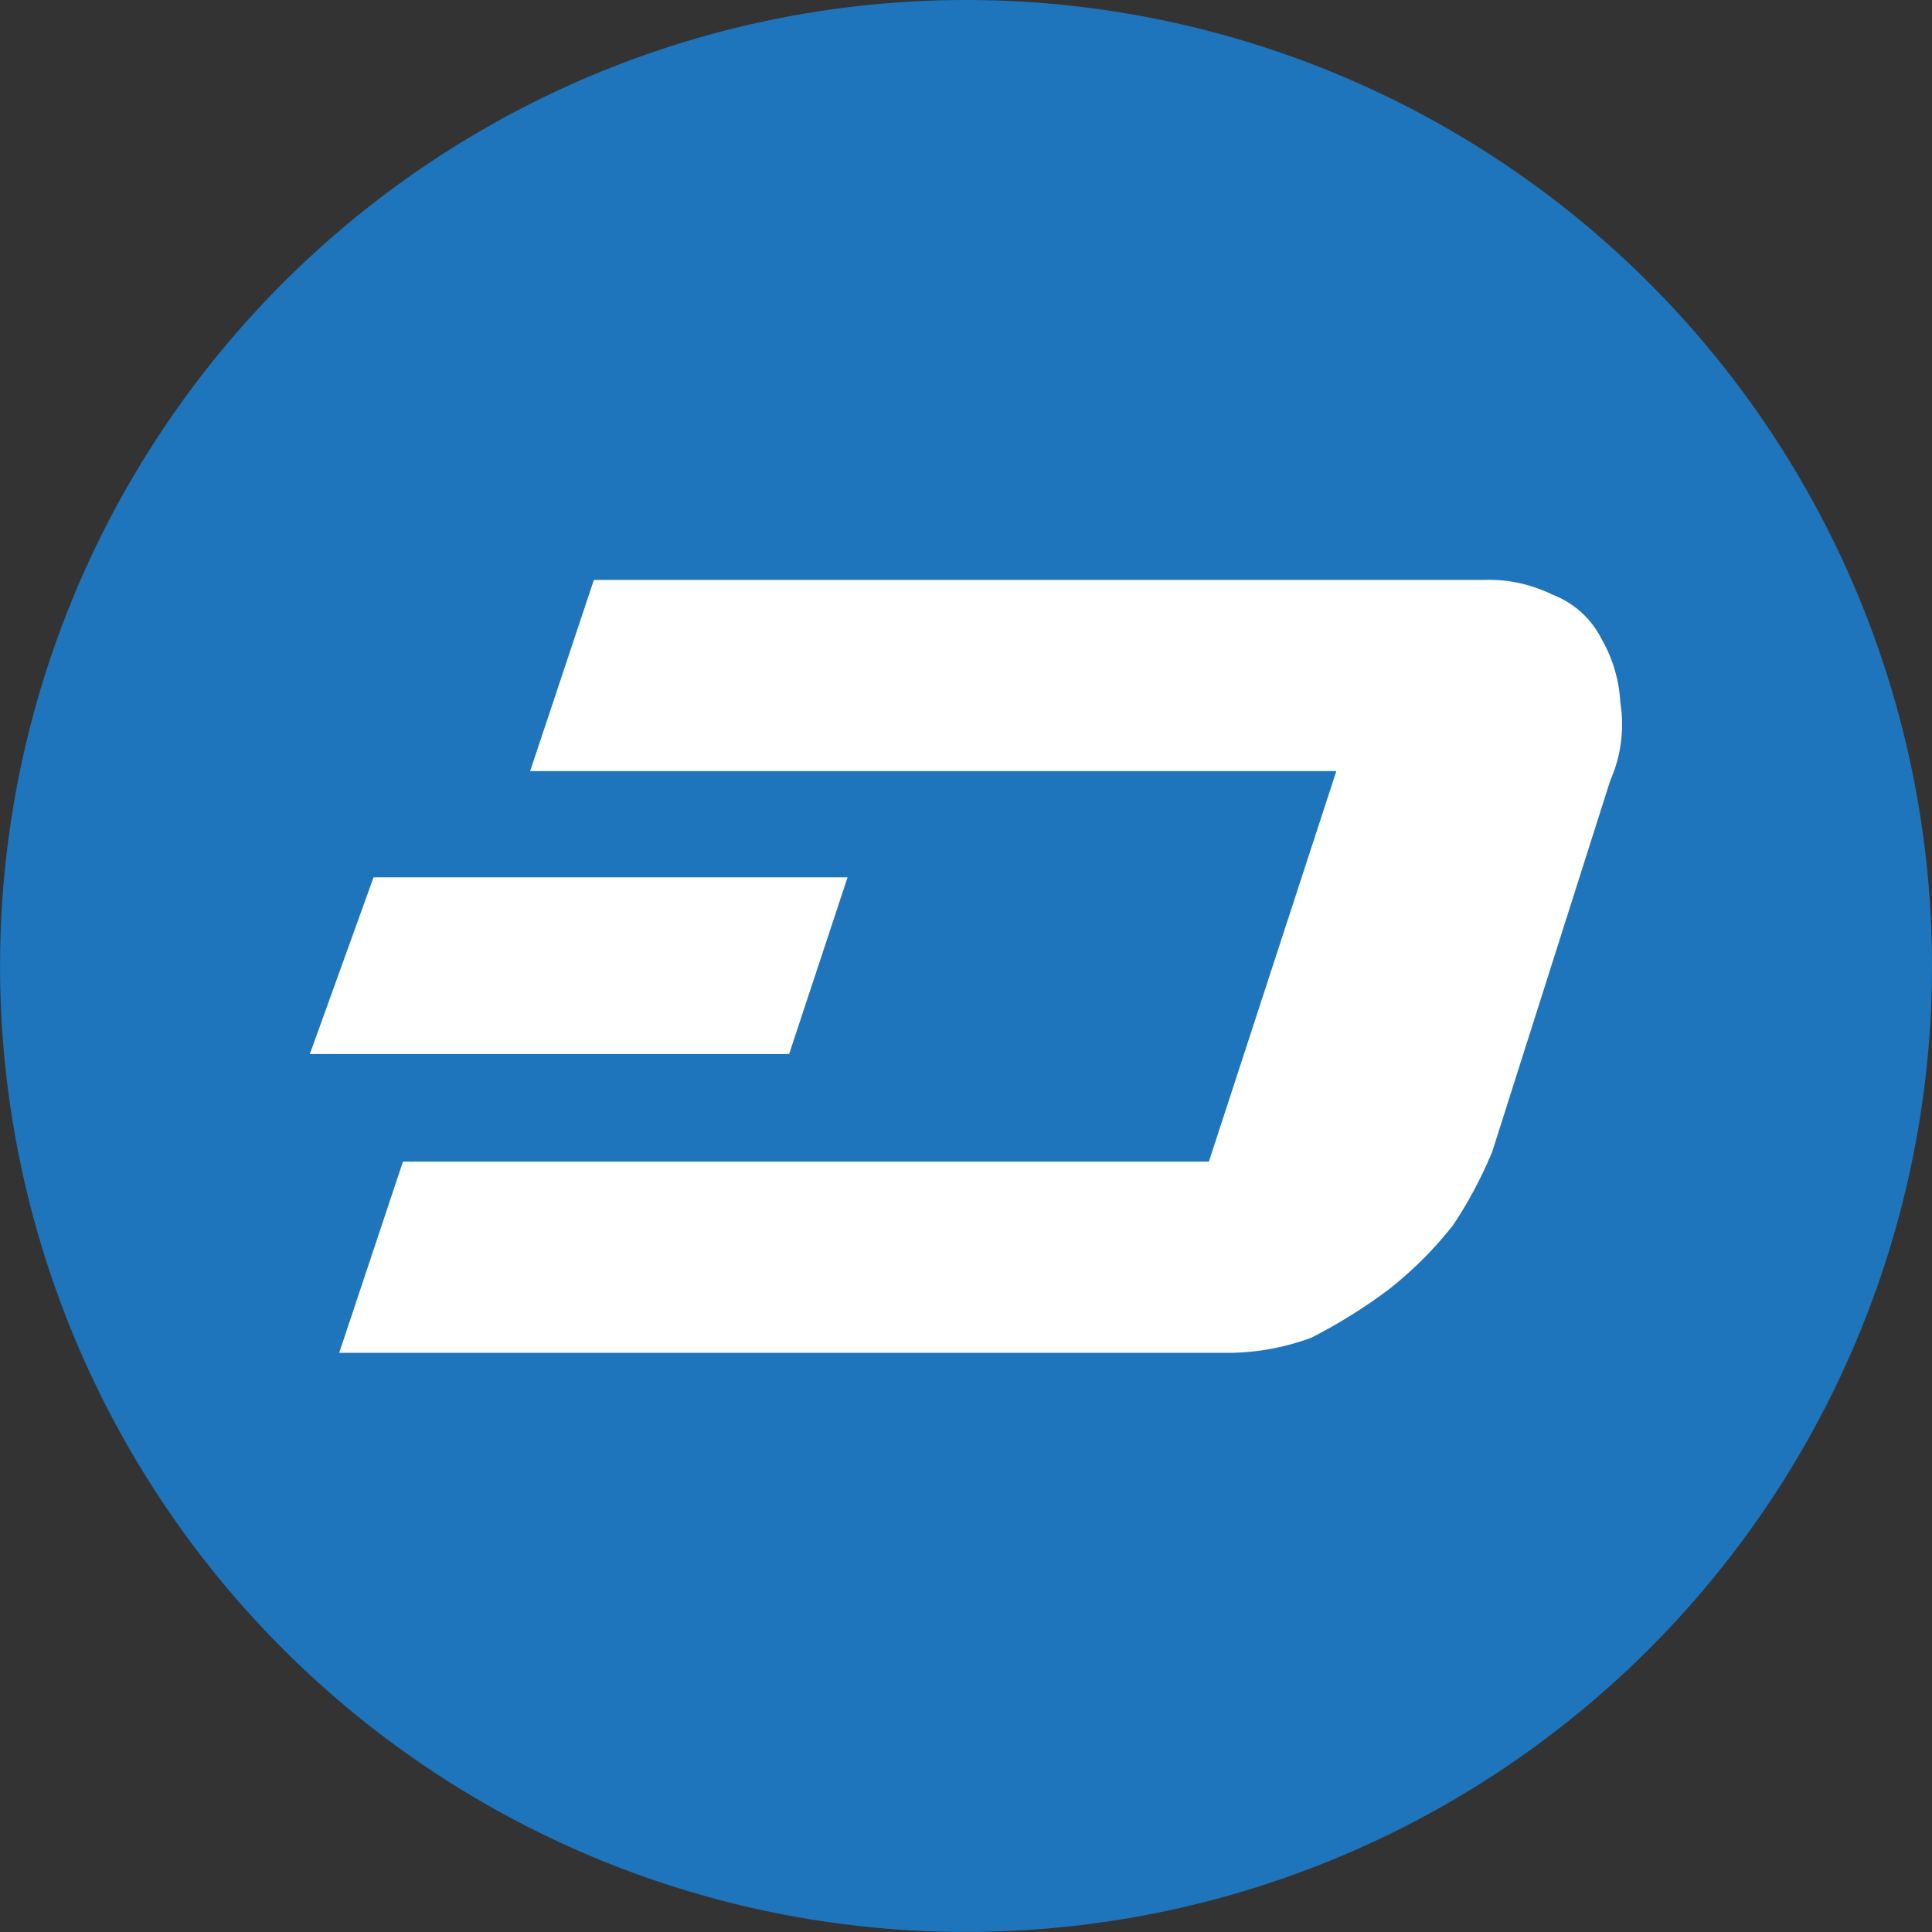 <svg id="dash" xmlns="http://www.w3.org/2000/svg" viewBox="0 0 30.317 30.318">
  <rect x="0" y="0" width="30.317" height="30.318" fill="#333333" stroke="none"/>
  <defs>
    <style>
      .cls-1 {
        fill: #1e75bb;
      }

      .cls-2 {
        fill: #fff;
      }
    </style>
  </defs>
  <path id="Path_2882" data-name="Path 2882" class="cls-1" d="M30.317,15.159A15.158,15.158,0,1,1,15.159,0,15.159,15.159,0,0,1,30.317,15.159"/>
  <path id="Path_2883" data-name="Path 2883" class="cls-2" d="M25.426,11.017a2.242,2.242,0,0,0-.3-1,1.429,1.429,0,0,0-.763-.685A2.262,2.262,0,0,0,23.283,9.1H9.319l-1,3H20.97l-2,6.128H6.323l-1,3h14.03a3.814,3.814,0,0,0,1.223-.236,8.387,8.387,0,0,0,1.223-.763,6.052,6.052,0,0,0,1-1,6.694,6.694,0,0,0,.617-1.156l1.852-5.825a2.174,2.174,0,0,0,.158-1.224"/>
  <path id="Path_2884" data-name="Path 2884" class="cls-2" d="M13.3,13.767H5.862l-1,2.773h7.521Z"/>
</svg>
